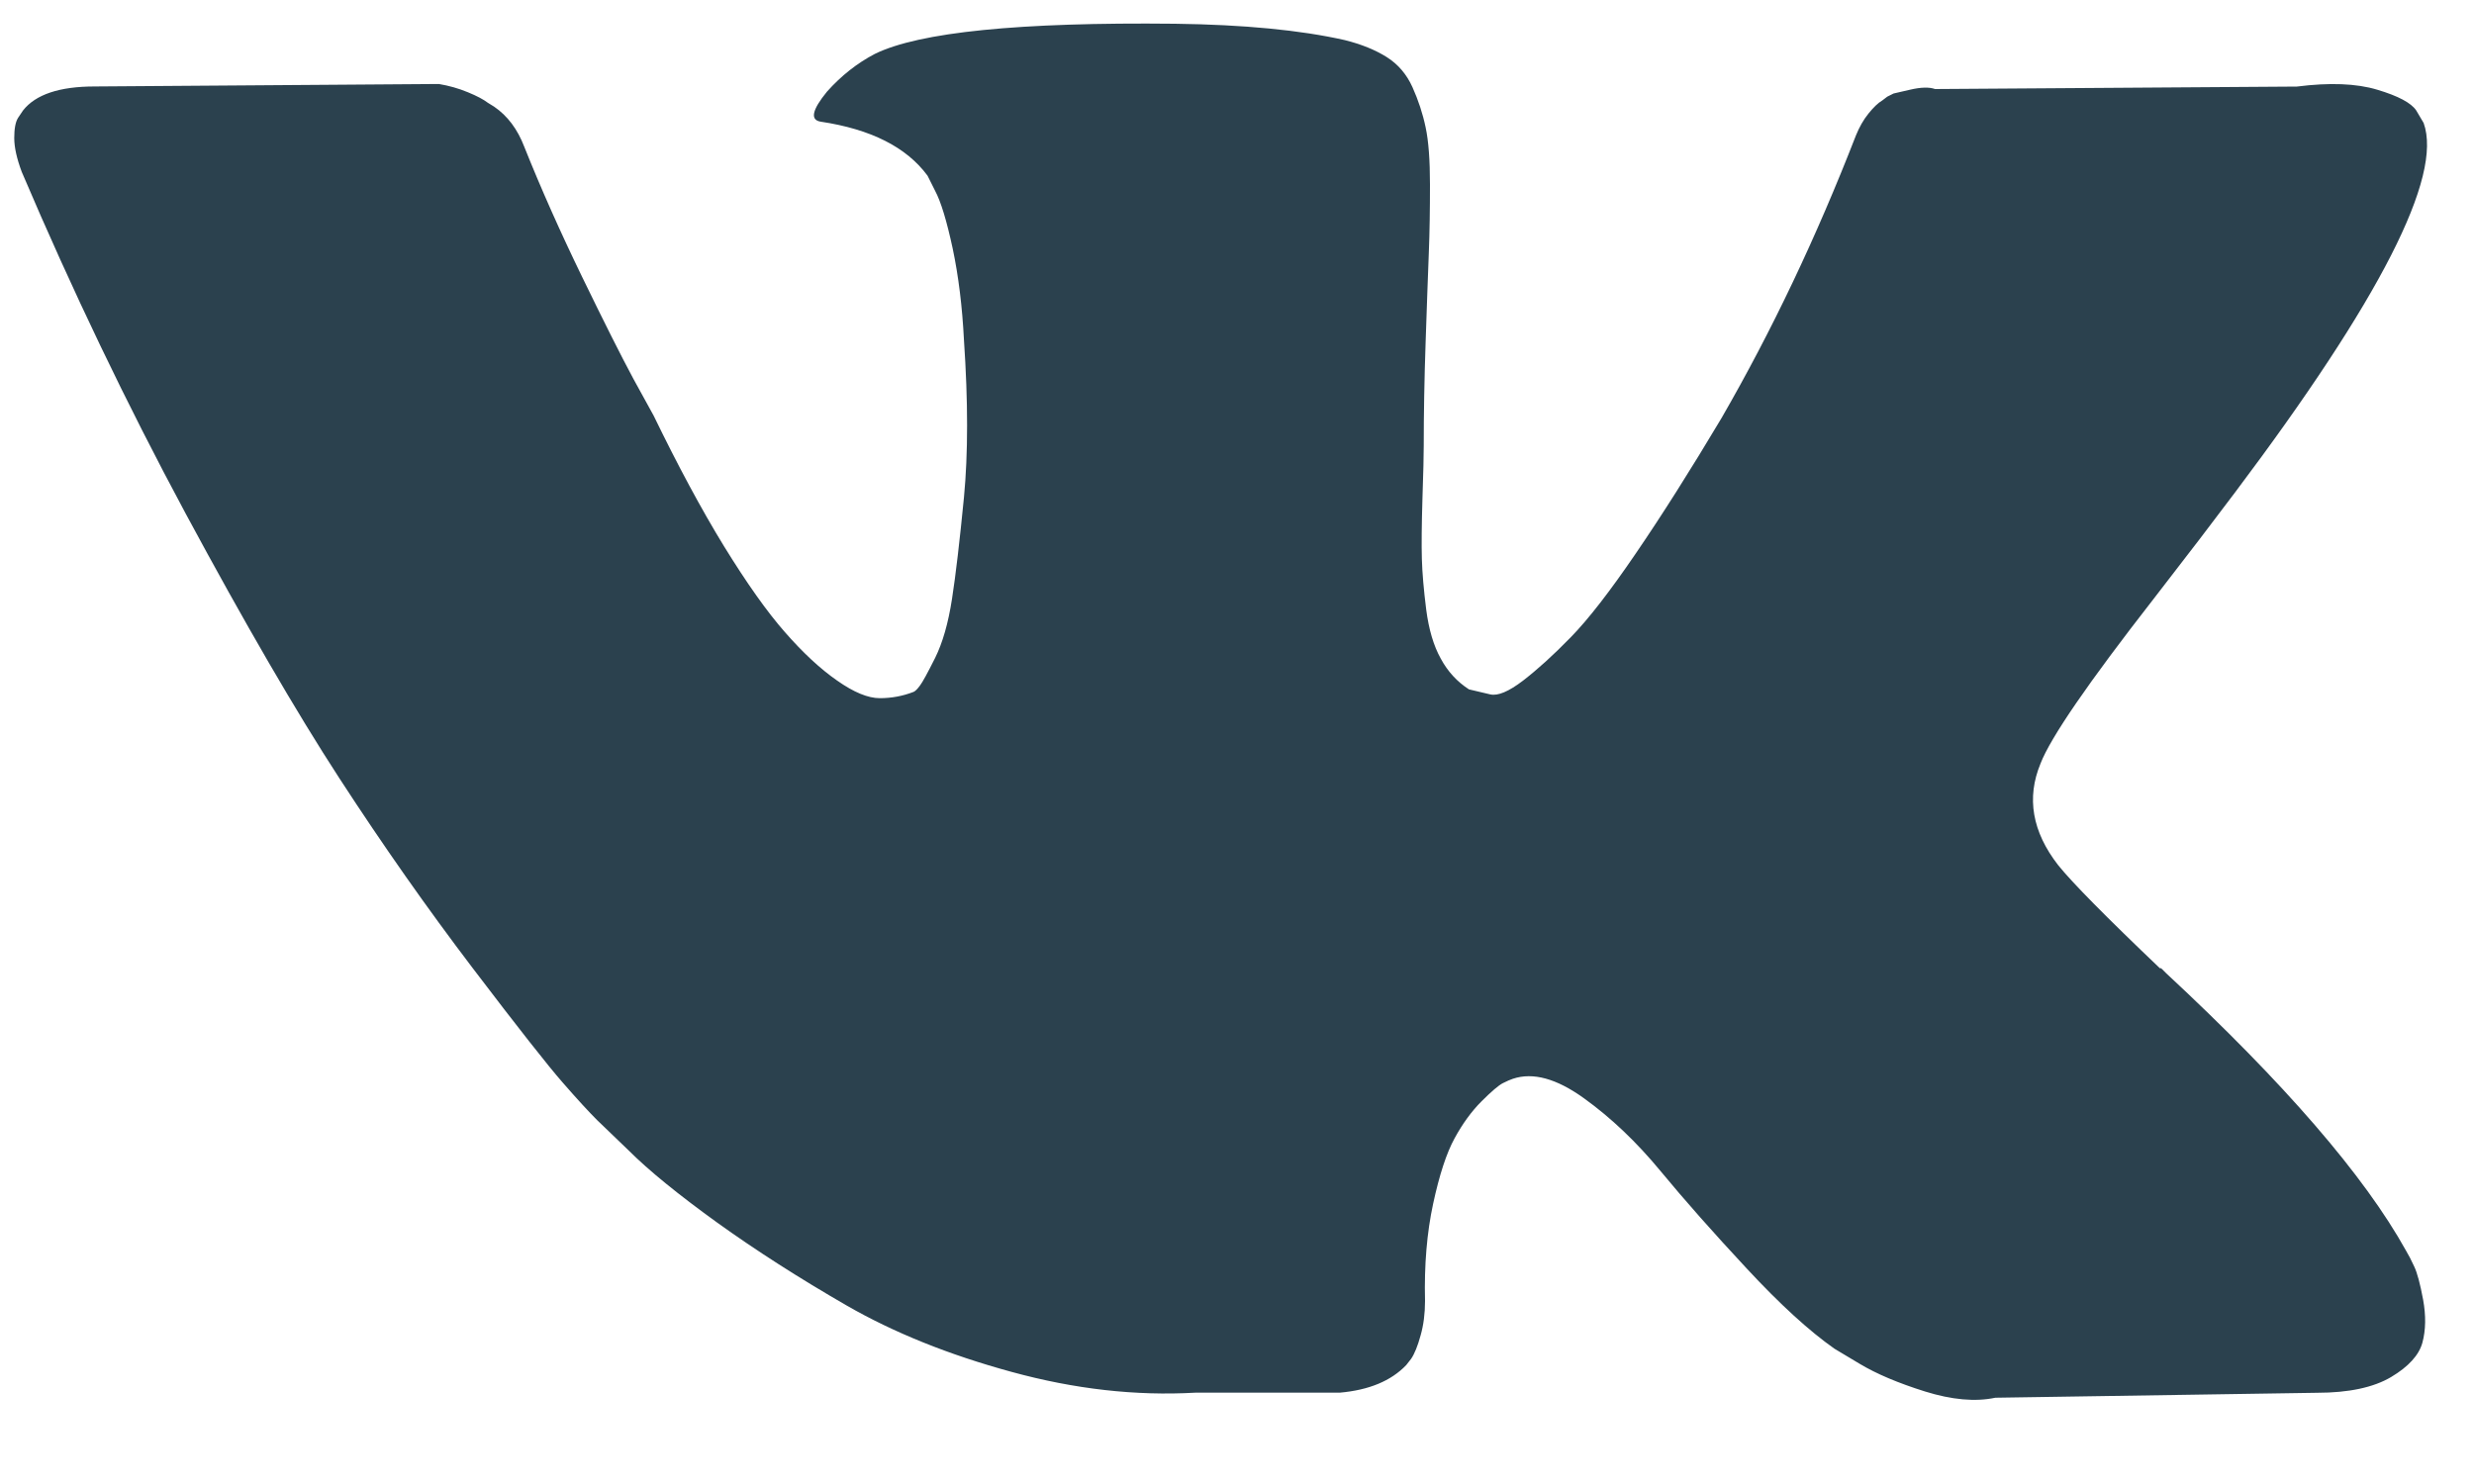 <svg width="25" height="15" viewBox="0 0 25 15" fill="none" xmlns="http://www.w3.org/2000/svg">
<path d="M24.396 12.802C24.367 12.738 24.339 12.685 24.314 12.643C23.891 11.881 23.082 10.946 21.889 9.837L21.864 9.812L21.851 9.799L21.838 9.787H21.826C21.284 9.27 20.941 8.923 20.798 8.745C20.535 8.407 20.476 8.064 20.62 7.717C20.721 7.455 21.102 6.901 21.762 6.054C22.109 5.606 22.384 5.246 22.587 4.975C24.051 3.028 24.686 1.785 24.491 1.243L24.416 1.116C24.365 1.04 24.234 0.97 24.023 0.907C23.811 0.843 23.54 0.833 23.21 0.875L19.554 0.9C19.495 0.879 19.41 0.881 19.3 0.907C19.19 0.932 19.135 0.945 19.135 0.945L19.071 0.977L19.021 1.015C18.978 1.04 18.932 1.085 18.881 1.148C18.83 1.211 18.788 1.286 18.754 1.37C18.356 2.394 17.904 3.346 17.396 4.226C17.083 4.751 16.795 5.206 16.532 5.591C16.27 5.976 16.05 6.26 15.872 6.442C15.695 6.624 15.534 6.769 15.39 6.88C15.246 6.99 15.136 7.036 15.06 7.019C14.984 7.002 14.912 6.985 14.844 6.968C14.726 6.892 14.63 6.789 14.559 6.657C14.486 6.526 14.438 6.361 14.412 6.162C14.387 5.963 14.372 5.792 14.368 5.648C14.364 5.504 14.366 5.301 14.374 5.039C14.383 4.776 14.387 4.599 14.387 4.506C14.387 4.184 14.393 3.835 14.406 3.458C14.419 3.082 14.429 2.783 14.438 2.563C14.447 2.343 14.45 2.111 14.45 1.865C14.45 1.62 14.436 1.427 14.406 1.287C14.377 1.148 14.332 1.012 14.273 0.881C14.214 0.75 14.127 0.649 14.013 0.577C13.899 0.505 13.757 0.447 13.588 0.405C13.139 0.304 12.568 0.249 11.874 0.24C10.3 0.223 9.288 0.325 8.84 0.545C8.662 0.638 8.501 0.765 8.357 0.926C8.205 1.112 8.184 1.213 8.294 1.23C8.801 1.306 9.161 1.488 9.373 1.776L9.449 1.928C9.508 2.038 9.567 2.233 9.627 2.512C9.686 2.792 9.724 3.101 9.741 3.439C9.783 4.057 9.783 4.586 9.741 5.026C9.698 5.466 9.658 5.809 9.62 6.054C9.582 6.3 9.525 6.498 9.449 6.651C9.373 6.803 9.322 6.896 9.296 6.93C9.271 6.964 9.25 6.985 9.233 6.993C9.123 7.036 9.009 7.057 8.89 7.057C8.772 7.057 8.628 6.998 8.459 6.879C8.289 6.761 8.114 6.598 7.932 6.39C7.75 6.183 7.545 5.893 7.316 5.521C7.088 5.149 6.851 4.708 6.605 4.201L6.402 3.832C6.275 3.596 6.102 3.251 5.882 2.798C5.662 2.345 5.467 1.907 5.298 1.484C5.23 1.306 5.129 1.171 4.993 1.078L4.93 1.039C4.887 1.006 4.82 0.97 4.727 0.932C4.633 0.893 4.536 0.866 4.435 0.849L0.956 0.874C0.601 0.874 0.36 0.955 0.233 1.116L0.182 1.192C0.156 1.234 0.144 1.302 0.144 1.395C0.144 1.488 0.169 1.602 0.22 1.738C0.728 2.931 1.28 4.082 1.876 5.191C2.473 6.299 2.991 7.192 3.431 7.869C3.871 8.546 4.32 9.185 4.777 9.786C5.234 10.387 5.537 10.772 5.685 10.941C5.833 11.111 5.949 11.237 6.034 11.322L6.351 11.627C6.554 11.83 6.853 12.073 7.246 12.357C7.64 12.64 8.076 12.919 8.554 13.195C9.032 13.47 9.588 13.694 10.223 13.867C10.858 14.041 11.476 14.111 12.077 14.077H13.537C13.833 14.051 14.057 13.958 14.21 13.798L14.26 13.734C14.294 13.684 14.326 13.605 14.355 13.499C14.385 13.394 14.4 13.277 14.4 13.15C14.391 12.787 14.419 12.459 14.482 12.167C14.545 11.875 14.617 11.655 14.698 11.507C14.779 11.358 14.87 11.233 14.971 11.132C15.072 11.031 15.145 10.969 15.187 10.948C15.229 10.927 15.263 10.912 15.288 10.904C15.491 10.836 15.73 10.902 16.006 11.101C16.281 11.299 16.539 11.545 16.78 11.837C17.021 12.129 17.311 12.457 17.65 12.821C17.988 13.185 18.284 13.455 18.538 13.633L18.792 13.785C18.962 13.887 19.182 13.98 19.453 14.065C19.723 14.149 19.96 14.171 20.163 14.128L23.413 14.078C23.734 14.078 23.985 14.024 24.162 13.919C24.34 13.813 24.445 13.696 24.479 13.57C24.513 13.443 24.515 13.299 24.486 13.138C24.456 12.977 24.426 12.865 24.396 12.802Z" fill="#2B414E"/>
</svg>
